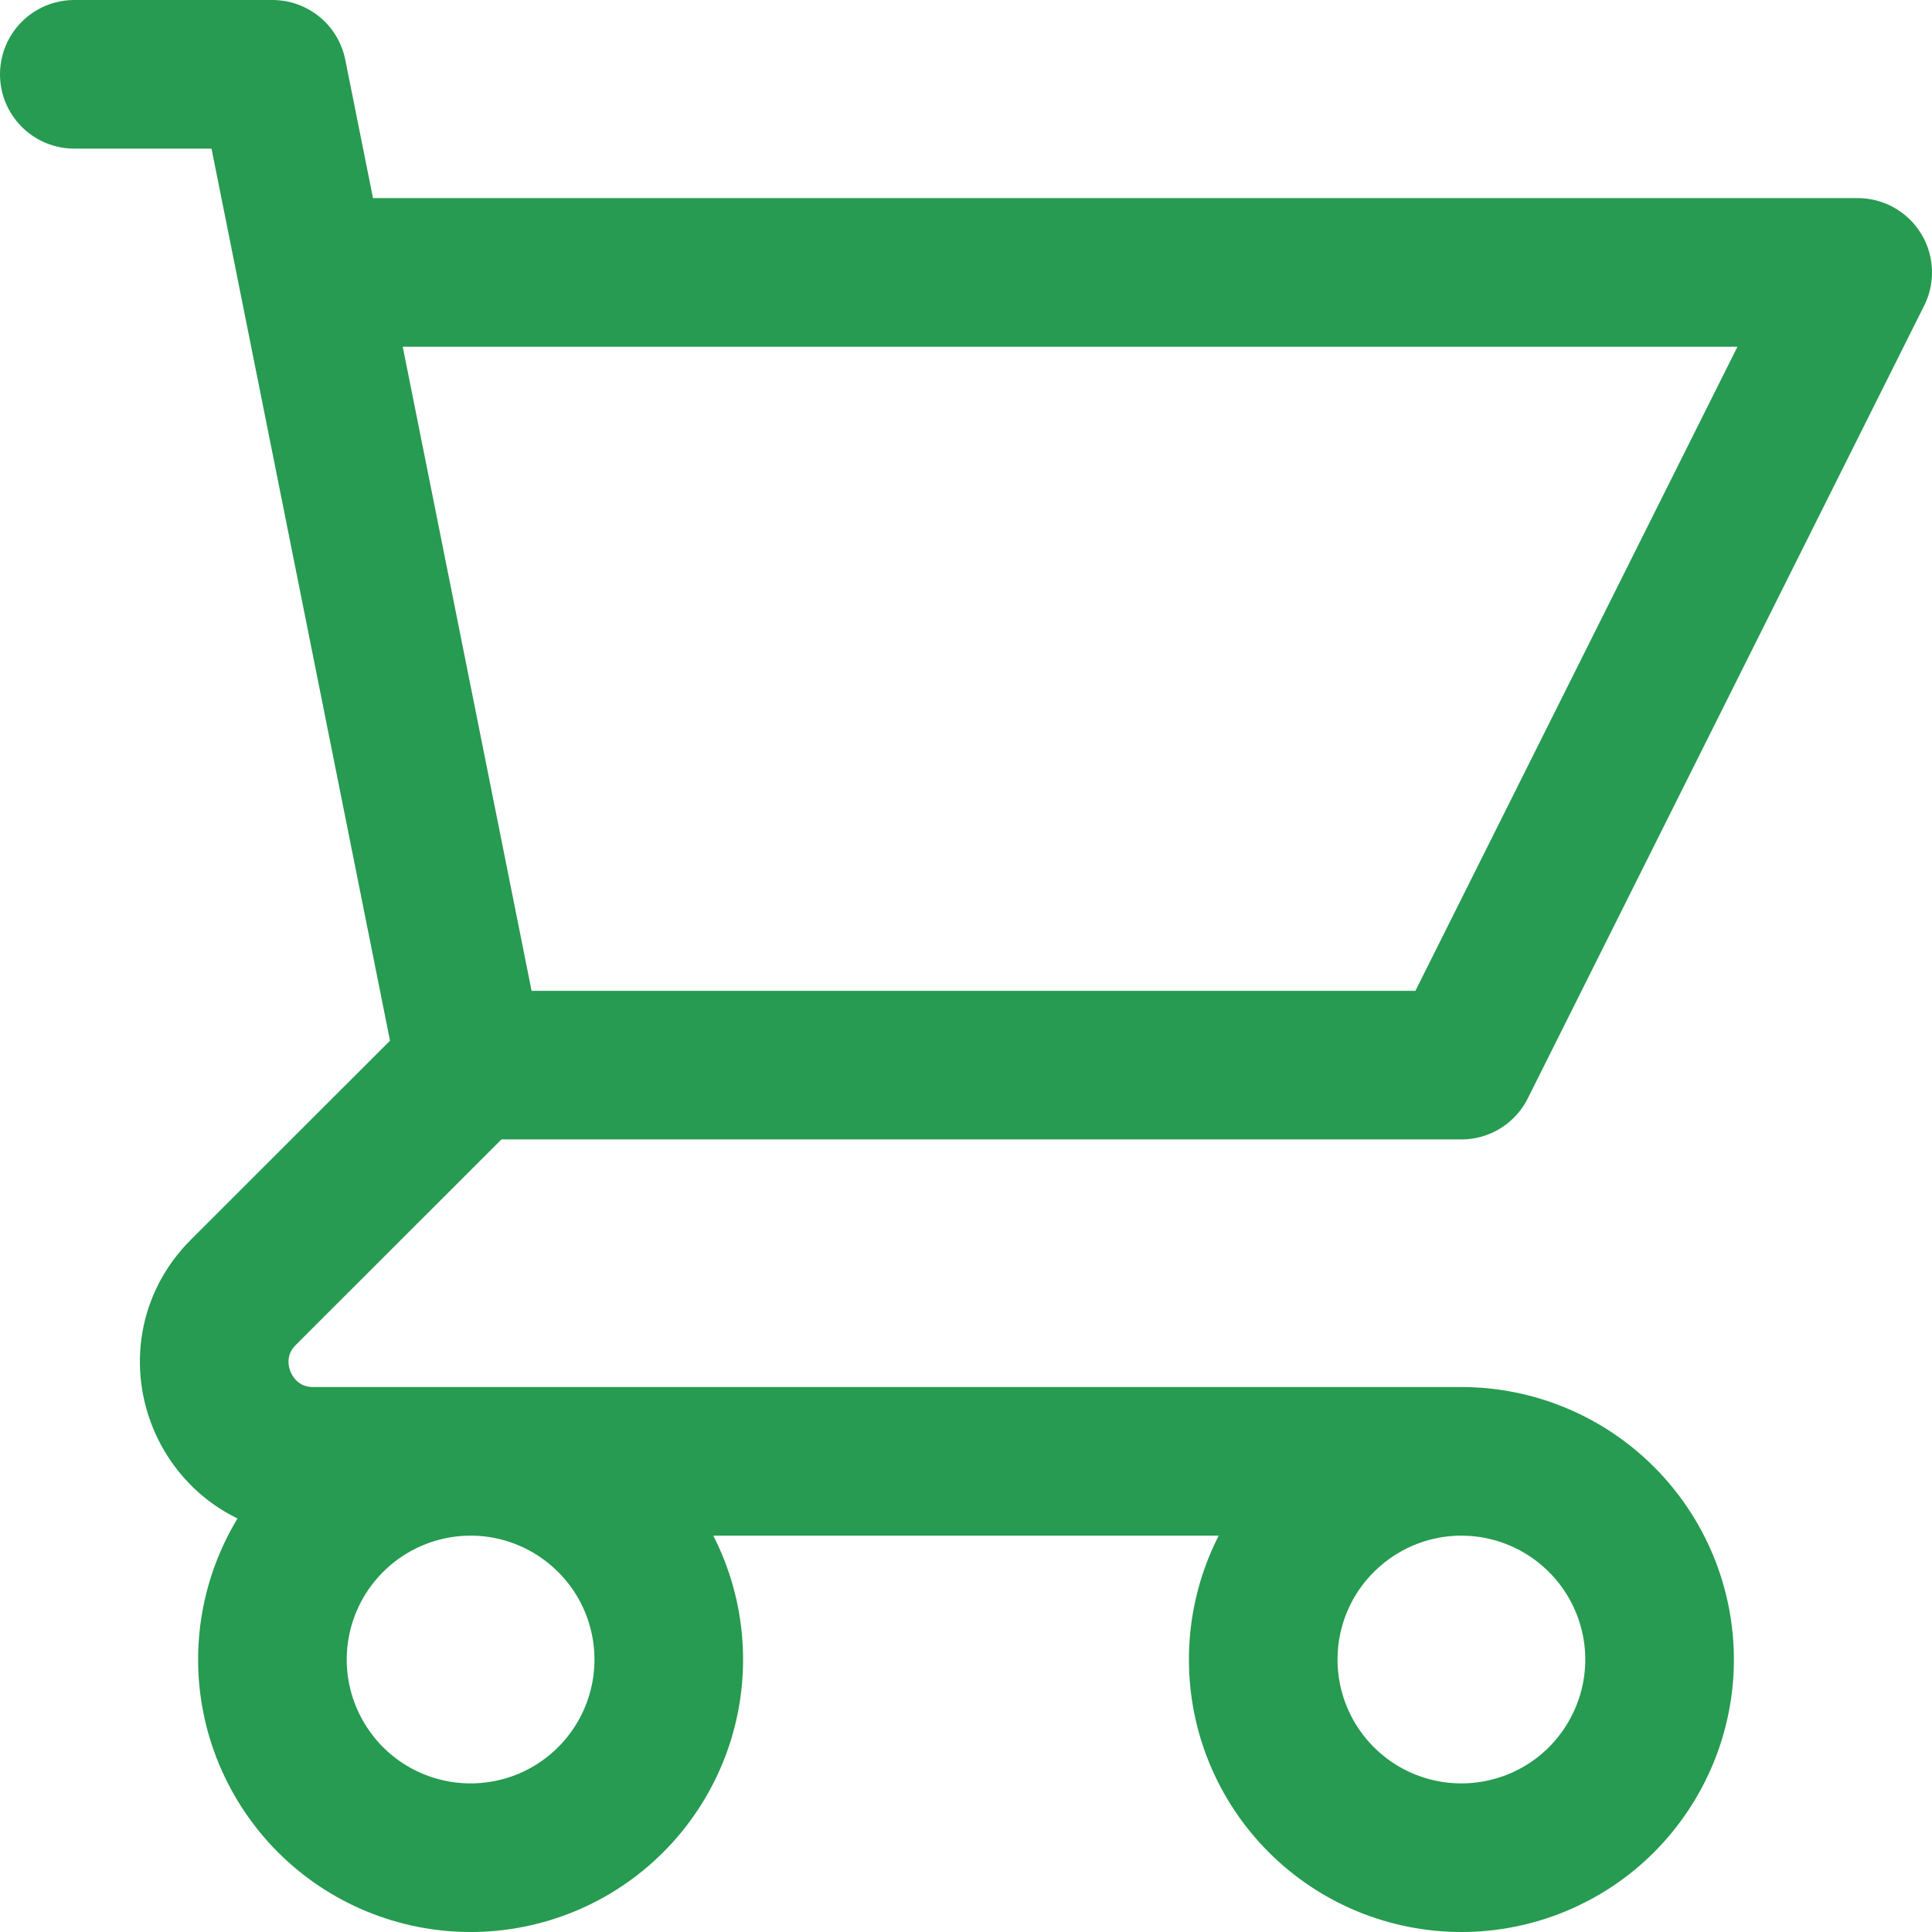 <svg width="13" height="13" viewBox="0 0 13 13" fill="none" xmlns="http://www.w3.org/2000/svg">
<path d="M0.5 0.5H1.833L2.1 1.833M2.1 1.833H12.5L9.833 7.167H3.167M2.1 1.833L3.167 7.167M3.167 7.167L1.638 8.695C1.218 9.115 1.515 9.833 2.109 9.833H9.833M9.833 9.833C9.48 9.833 9.141 9.974 8.891 10.224C8.64 10.474 8.5 10.813 8.5 11.167C8.5 11.52 8.64 11.859 8.891 12.11C9.141 12.36 9.48 12.5 9.833 12.5C10.187 12.5 10.526 12.36 10.776 12.11C11.026 11.859 11.167 11.52 11.167 11.167C11.167 10.813 11.026 10.474 10.776 10.224C10.526 9.974 10.187 9.833 9.833 9.833ZM4.5 11.167C4.5 11.52 4.36 11.859 4.109 12.11C3.859 12.36 3.52 12.5 3.167 12.5C2.813 12.5 2.474 12.36 2.224 12.11C1.974 11.859 1.833 11.52 1.833 11.167C1.833 10.813 1.974 10.474 2.224 10.224C2.474 9.974 2.813 9.833 3.167 9.833C3.52 9.833 3.859 9.974 4.109 10.224C4.36 10.474 4.5 10.813 4.5 11.167Z" stroke="#269B51" stroke-linecap="round" stroke-linejoin="round"/>
</svg>

